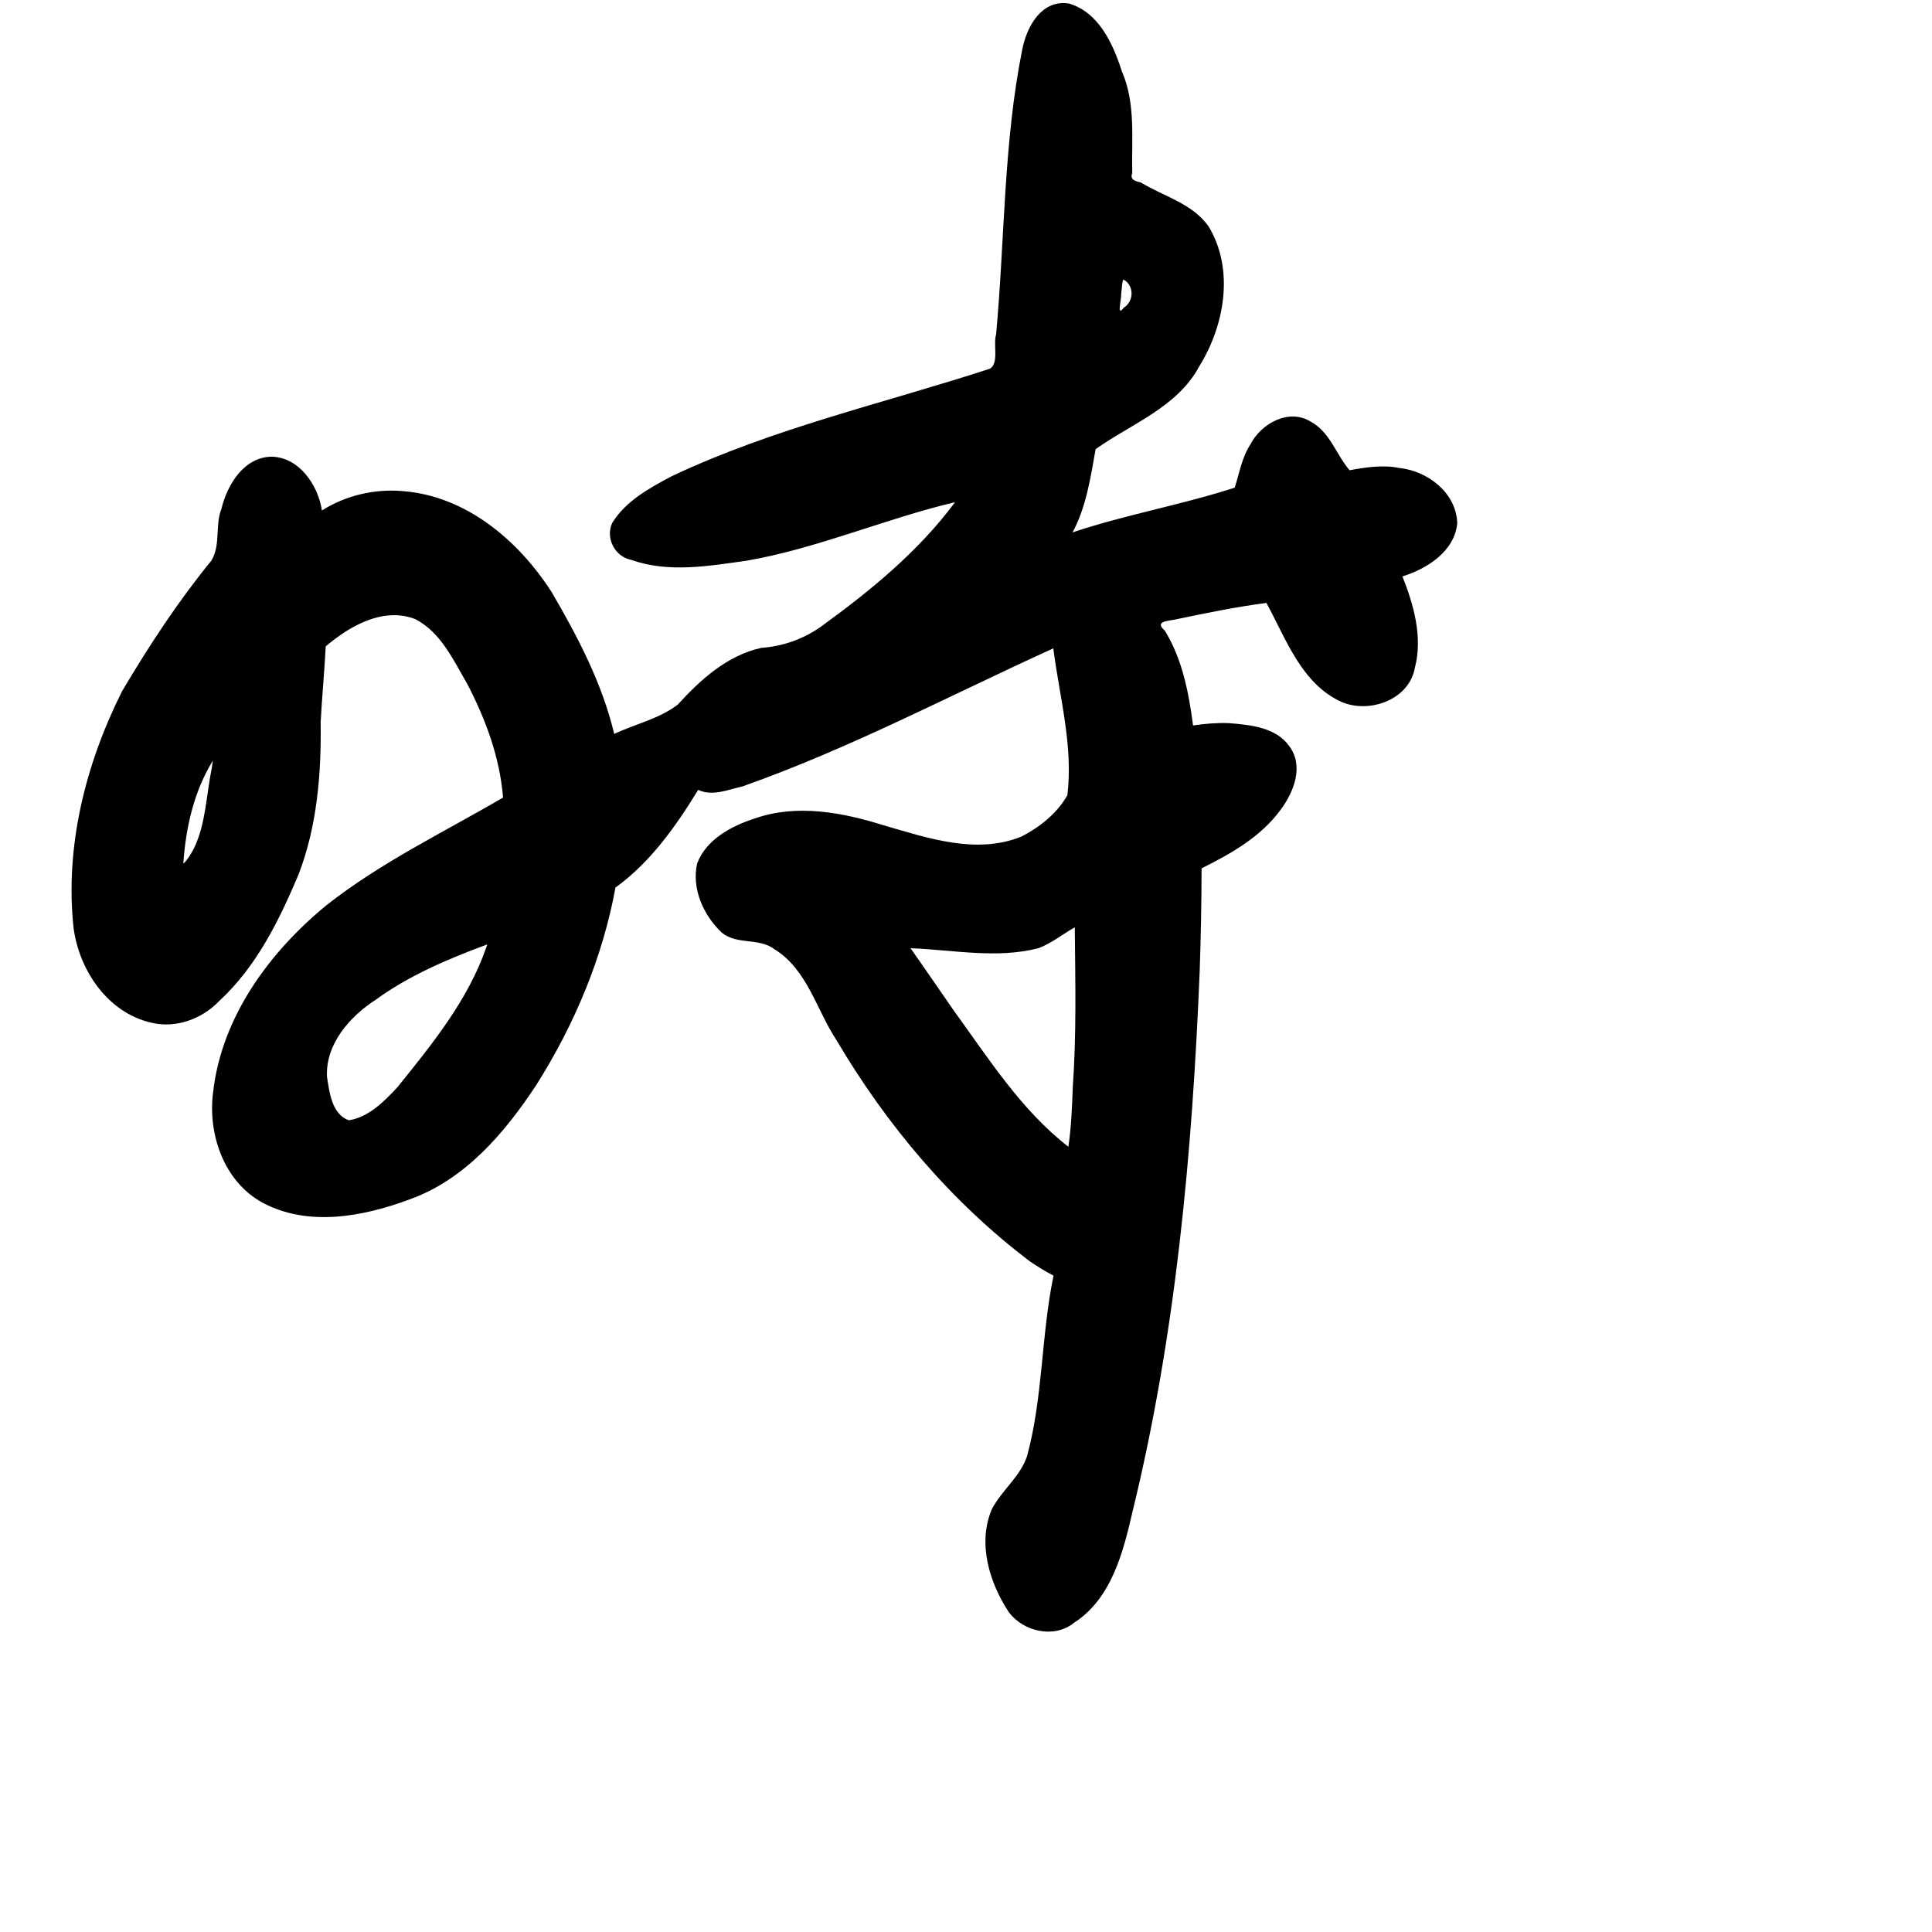 <?xml version="1.0" encoding="UTF-8" standalone="no"?>
<!-- Created with Inkscape (http://www.inkscape.org/) -->

<svg
   xmlns:dc="http://purl.org/dc/elements/1.1/"
   xmlns:cc="http://creativecommons.org/ns#"
   xmlns:rdf="http://www.w3.org/1999/02/22-rdf-syntax-ns#"
   xmlns:svg="http://www.w3.org/2000/svg"
   xmlns="http://www.w3.org/2000/svg"
   xmlns:sodipodi="http://sodipodi.sourceforge.net/DTD/sodipodi-0.dtd"
   xmlns:inkscape="http://www.inkscape.org/namespaces/inkscape"
   width="1000"
   height="1000"
   viewBox="0 0 1000 1000"
   version="1.1"
   id="svg756"
   inkscape:version="0.92.3 (2405546, 2018-03-11)"
   sodipodi:docname="u6642.svg">
  <defs
     id="defs750" />
  <sodipodi:namedview
     id="base"
     pagecolor="#ffffff"
     bordercolor="#666666"
     borderopacity="1.0"
     inkscape:pageopacity="0.0"
     inkscape:pageshadow="2"
     inkscape:zoom="0.35"
     inkscape:cx="88.821459"
     inkscape:cy="858.64967"
     inkscape:document-units="px"
     inkscape:current-layer="layer1"
     showgrid="true"
     units="px"
     inkscape:window-width="1118"
     inkscape:window-height="864"
     inkscape:window-x="528"
     inkscape:window-y="82"
     inkscape:window-maximized="0"
     showguides="true"
     inkscape:guide-bbox="true">
    <inkscape:grid
       type="xygrid"
       id="grid758" />
    <sodipodi:guide
       position="240,200"
       orientation="0,1"
       id="guide8"
       inkscape:locked="false" />
  </sodipodi:namedview>
  <g
     inkscape:label="Layer 1"
     inkscape:groupmode="layer"
     id="layer1"
     transform="translate(0,-32.417)"
     style="display:inline">
    <path
       style="fill:#000000;stroke-width:13.851"
       d="m 550.078,33.991 c -12.369,0.309 -18.894,13.437 -20.972,24.092 -9.736,48.533 -9.011,98.323 -13.52,147.383 -1.647,5.463 1.609,14.754 -3.164,17.777 -55.026,17.937 -112.131,30.777 -164.684,55.642 -11.491,6.066 -23.875,12.831 -30.847,24.188 -3.666,7.815 1.39,17.559 9.9,19.145 19.279,6.892 40.288,3.122 59.982,0.369 36.734,-6.447 71.794,-21.817 107.554,-30.23 -18.972,25.581 -43.994,45.996 -69.618,64.566 -9.047,6.363 -19.695,10.063 -30.685,10.832 -17.624,3.9 -31.454,16.452 -43.228,29.376 -9.727,7.445 -21.99,9.999 -32.884,15.18 -6.203,-26.178 -18.892,-50.342 -32.371,-73.41 -17.072,-26.633 -44.147,-49.673 -76.803,-52.263 -14.617,-1.326 -29.694,2.124 -42.104,10.011 -1.988,-13.049 -11.702,-27.622 -26.161,-27.851 -14.236,0.299 -22.861,14.485 -25.838,26.923 -3.465,8.691 -0.274,18.881 -5.282,26.94 -17.202,21.076 -32.237,44.01 -46.1,67.41 -18.979,37.708 -29.813,80.713 -25.129,123.022 3.039,21.756 17.67,43.406 39.95,48.615 12.857,3.181 26.486,-1.8 35.466,-11.248 19.191,-17.659 30.975,-41.708 40.98,-65.377 9.65,-25.062 11.822,-52.226 11.449,-78.802 0.702,-13.114 1.944,-26.182 2.632,-39.316 12.434,-10.544 29.798,-20.573 46.391,-14.068 13.245,6.826 19.782,21.405 26.952,33.672 9.531,18.379 16.772,37.927 18.434,58.672 -30.733,17.975 -63.222,33.515 -91.298,55.643 -29.582,24.219 -54.337,57.858 -58.758,96.728 -2.859,21.713 5.498,46.326 25.484,57.265 23.695,12.717 52.219,7.289 76.234,-1.667 28.717,-10.26 49.292,-34.522 65.579,-59.252 19.681,-31.16 34.29,-65.819 40.951,-102.153 18.138,-13.054 31.446,-31.967 42.795,-50.553 7.388,3.497 15.548,-0.138 22.96,-1.795 55.398,-19.566 107.503,-47.172 160.86,-71.455 3.224,25.198 10.394,50.512 7.278,76.05 -5.323,9.382 -14.363,16.573 -23.85,21.413 -23.302,9.37 -48.402,0.745 -71.105,-5.846 -21.456,-6.7 -45.019,-11.214 -66.873,-3.56 -12.016,3.892 -25.067,10.804 -29.768,23.224 -3.039,13.085 3.333,27.108 12.849,35.959 7.92,6.379 19.17,2.405 27.227,8.552 16.977,10.551 21.628,31.264 32.055,47.045 25.917,43.925 59.482,83.813 100.278,114.605 3.875,2.628 7.874,5.082 12.029,7.245 -6.401,30.865 -5.443,63.061 -13.702,93.452 -3.587,10.682 -13.139,17.677 -18.205,27.381 -7.542,17.661 -1.295,38.207 8.85,53.475 7.641,9.993 23.376,13.639 33.591,5.421 19.367,-12.41 25.466,-36.316 30.303,-57.356 22.416,-91.529 30.999,-185.838 34.808,-279.796 0.625,-17.789 0.951,-35.59 0.987,-53.39 15.274,-7.616 30.851,-16.379 41.059,-30.535 6.759,-9.081 11.956,-22.482 4.368,-32.666 -6.92,-9.861 -20.189,-11.041 -31.226,-11.966 -6.226,-0.227 -12.462,0.281 -18.617,1.201 -2.186,-16.903 -5.58,-34.455 -14.646,-49.125 -5.695,-4.993 1.877,-4.852 6.435,-5.924 15.373,-3.234 30.622,-6.349 46.19,-8.372 10.195,18.693 18.216,42.082 39.177,51.373 14.384,5.944 34.69,-1.298 37.647,-17.747 4.202,-15.926 -0.622,-32.745 -6.43,-47.347 12.744,-3.947 26.967,-12.982 28.37,-27.428 -0.37,-15.667 -15.139,-27.135 -29.876,-28.683 -8.579,-1.775 -17.491,-0.36 -25.844,1.145 -6.894,-7.981 -10.075,-19.65 -19.976,-25.068 -11.389,-7.165 -25.788,0.862 -31.354,11.677 -4.41,6.78 -5.741,14.972 -8.117,22.407 -27.427,8.907 -56.41,13.954 -83.943,23.148 7.162,-13.278 9.306,-28.437 11.948,-43.083 18.499,-13.12 42.301,-21.726 53.605,-42.788 13.156,-21.202 18.318,-50.105 4.9,-72.439 -8.373,-11.945 -23.341,-15.603 -35.144,-22.806 -2.644,-0.553 -5.782,-1.425 -4.423,-4.798 -0.391,-17.695 1.904,-36.187 -5.433,-52.905 -4.478,-14.041 -11.882,-30.291 -27.155,-34.871 -1.11,-0.21 -2.243,-0.314 -3.373,-0.284 z M 581.399,177.083 c 5.781,2.941 5.584,11.378 0.273,14.571 -3.912,5.299 -1.146,-4.315 -1.354,-7.079 0.348,-2.373 0.338,-5.595 1.081,-7.492 z M 109.6,430.058 c -2.785,13.571 -3.058,28.67 -9.117,41.267 -1.435,2.777 -3.611,6.501 -5.603,8.09 1.291,-18.704 5.439,-37.183 15.286,-53.297 -0.188,1.313 -0.377,2.627 -0.565,3.94 z m 446.715,83.521 c 0.268,27.278 0.876,54.496 -1.055,81.643 -0.382,10.331 -0.756,20.494 -2.264,30.757 -24.558,-19.052 -41.362,-45.804 -59.414,-70.626 -7.44,-10.704 -14.772,-21.485 -22.291,-32.138 21.836,0.824 44.571,5.573 66.216,-0.008 6.815,-2.594 12.523,-7.267 18.822,-10.823 l -0.013,1.06 z m -304.559,9.039 c -9.426,27.31 -28.002,50.175 -45.94,72.399 -6.873,7.44 -14.964,15.688 -25.304,17.259 -8.792,-3.233 -9.975,-14.38 -11.25,-22.427 -0.911,-16.761 11.627,-31.223 25.165,-39.919 17.281,-12.636 37.67,-21.243 57.766,-28.682 l -0.322,1.01 z"
       id="path825"
       inkscape:connector-curvature="0" />
  </g>
</svg>

